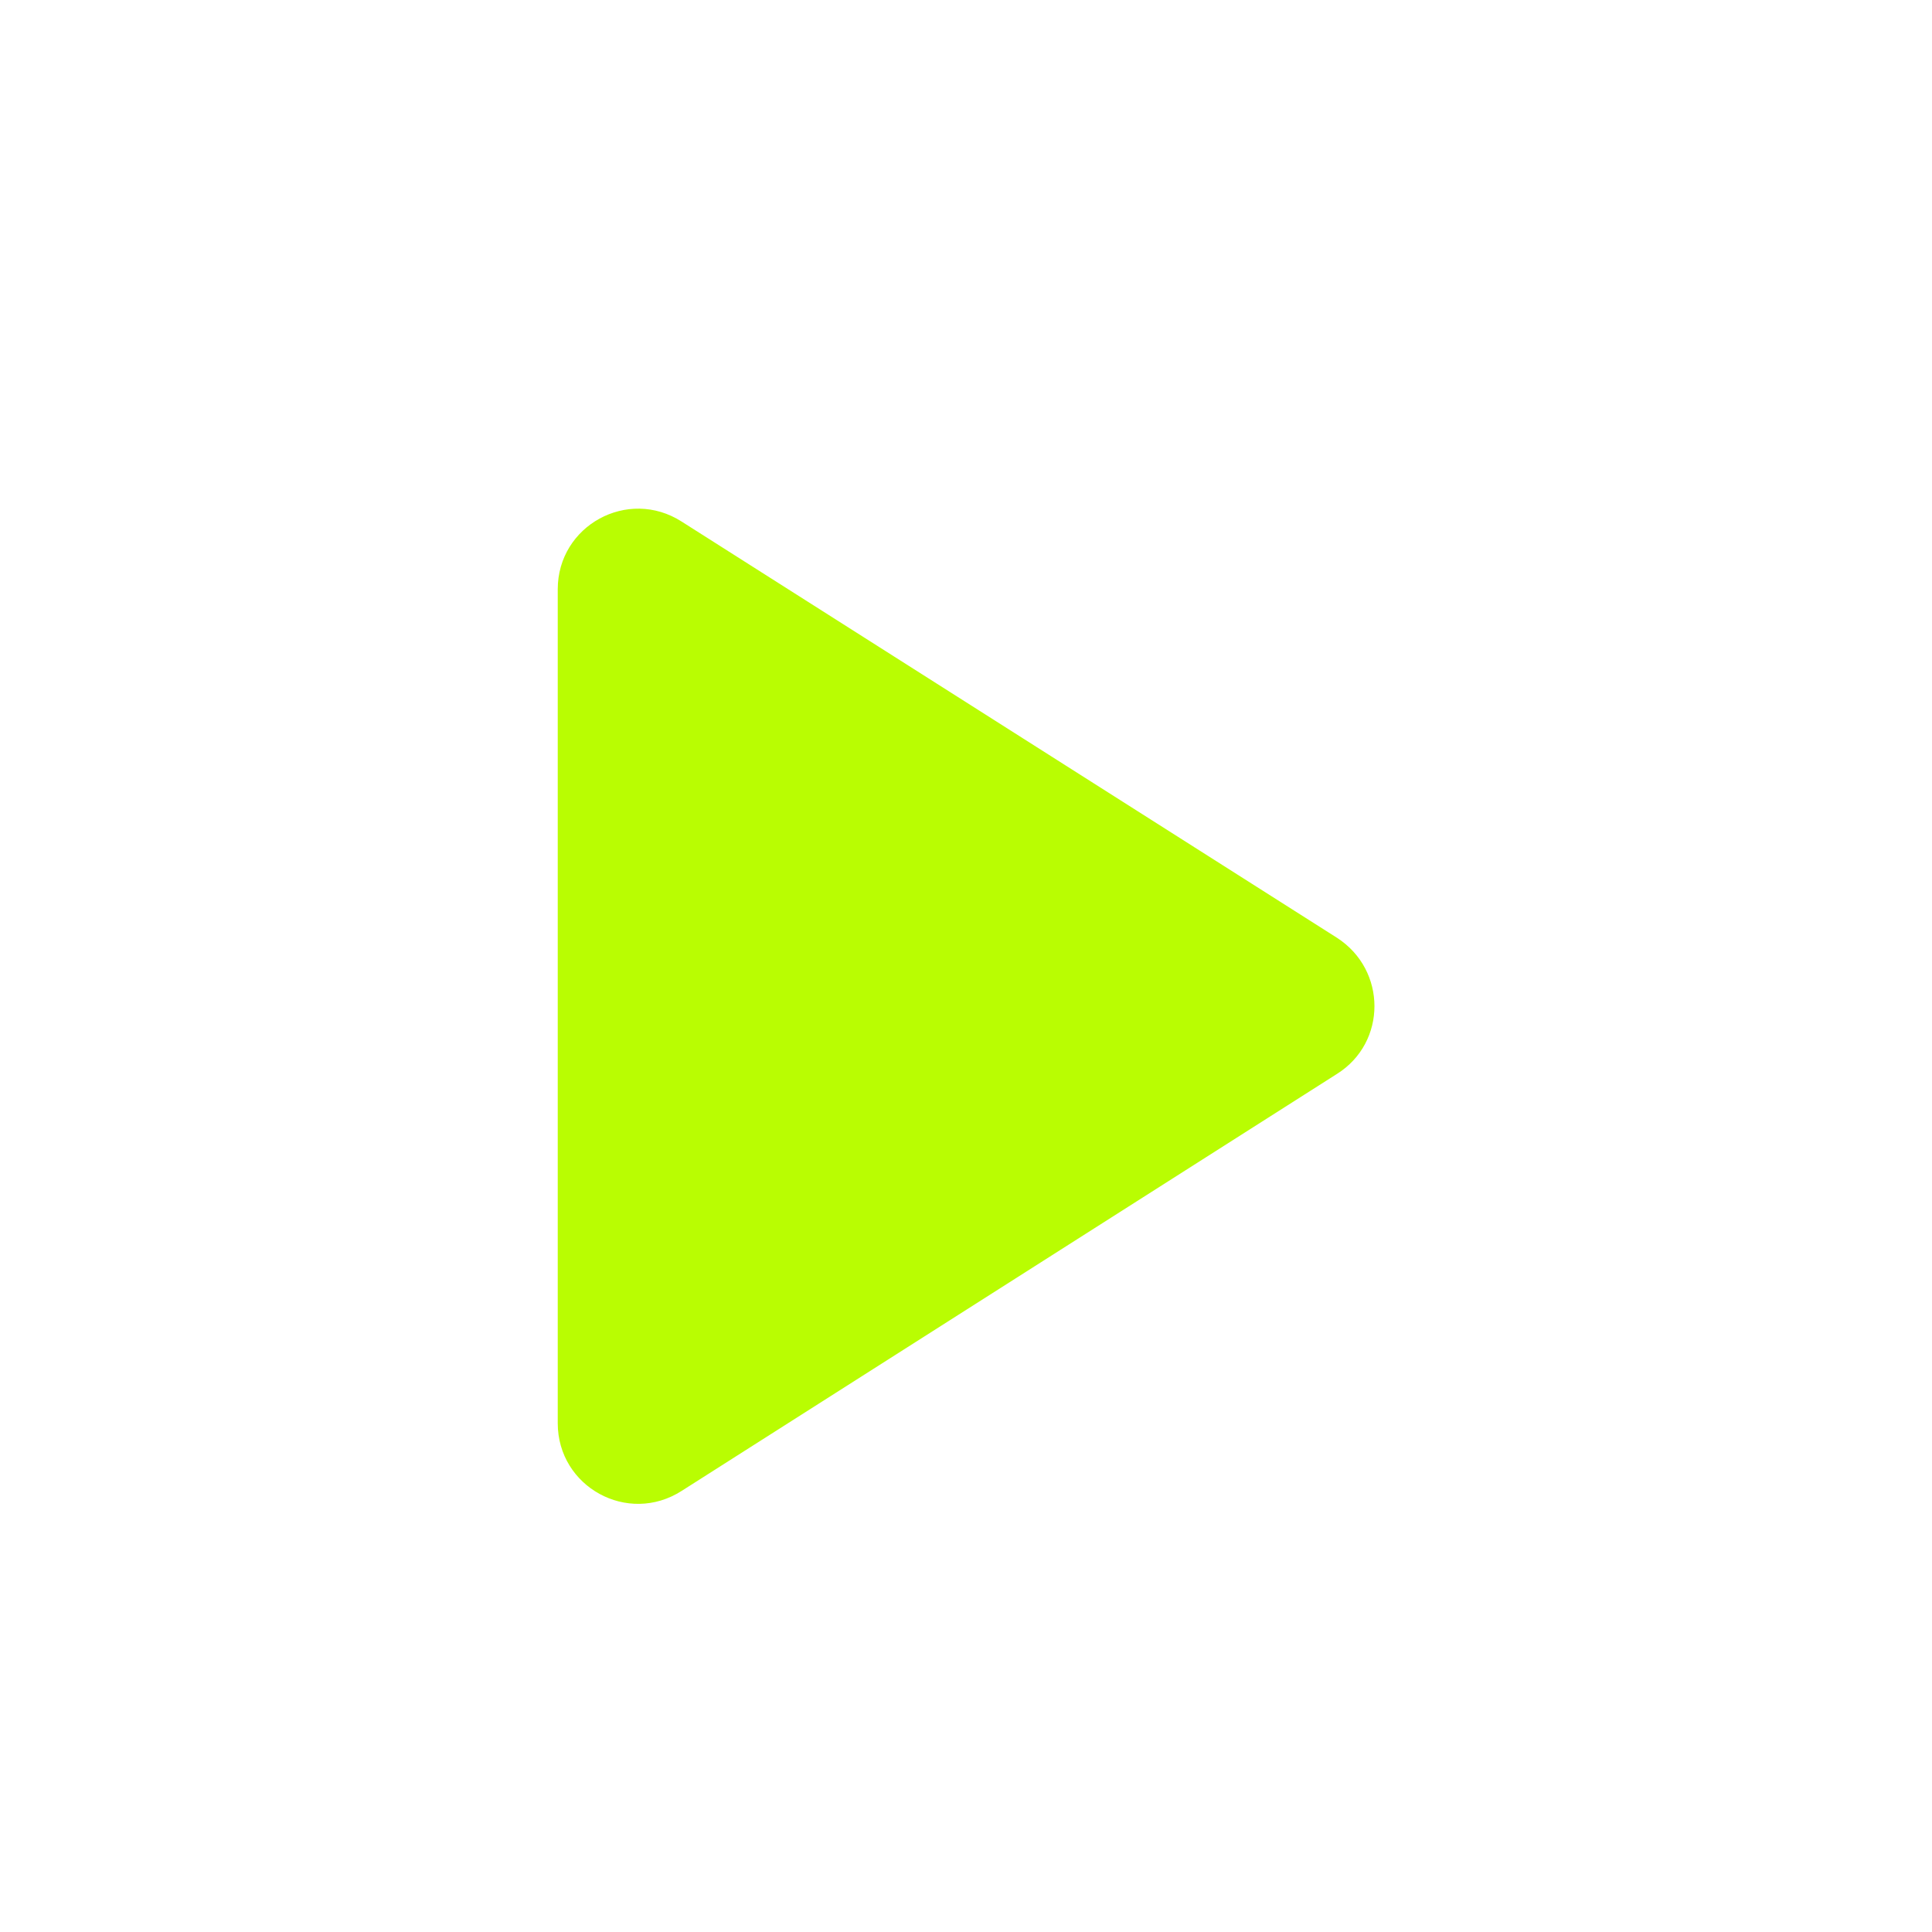 <svg width="32" height="32" viewBox="0 0 32 32" fill="none" xmlns="http://www.w3.org/2000/svg">
<path d="M9.238 9.76V23.573C9.238 24.627 10.398 25.267 11.292 24.693L22.145 17.787C22.972 17.267 22.972 16.067 22.145 15.533L11.292 8.64C10.398 8.067 9.238 8.707 9.238 9.76Z" fill="#B9FD02"/>
</svg>
